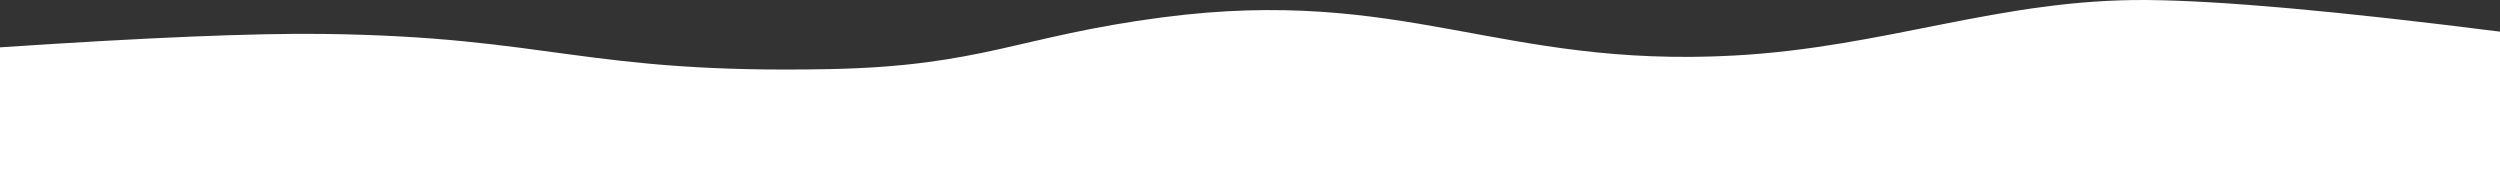 <svg width="432px" height="32px" viewBox="0 0 432 32" version="1.1" xmlns="http://www.w3.org/2000/svg" xmlns:xlink="http://www.w3.org/1999/xlink">
    <rect x="0" y="0" width="432" height="32" fill="#333333" stroke="none"/>
    <defs></defs>
    <g id="Locations" stroke="none" stroke-width="1" fill="none" fill-rule="evenodd">
        <g id="Locations-Zip" transform="translate(-972, -1057)" fill="#FFFFFF">
            <path d="M972,1057 L1404,1057 L1404,1083.531 C1376.157,1087.06 1355.857,1088.882 1343.1,1088.995 C1317.666,1089.223 1297.95,1080.82 1271.55,1079.397 C1231.074,1077.215 1214.656,1091.47 1172.85,1085.998 C1147.95,1082.739 1141.8,1077.595 1115.4,1077.059 C1072.942,1076.197 1067.25,1082.653 1027.8,1083.138 C1015.91,1083.284 997.31,1082.511 972,1080.82 L972,1057 Z" id="Rectangle-2-Copy-3" transform="translate(1188, 1073) scale(1, -1) translate(-1188, -1073) "></path>
        </g>
    </g>
</svg>